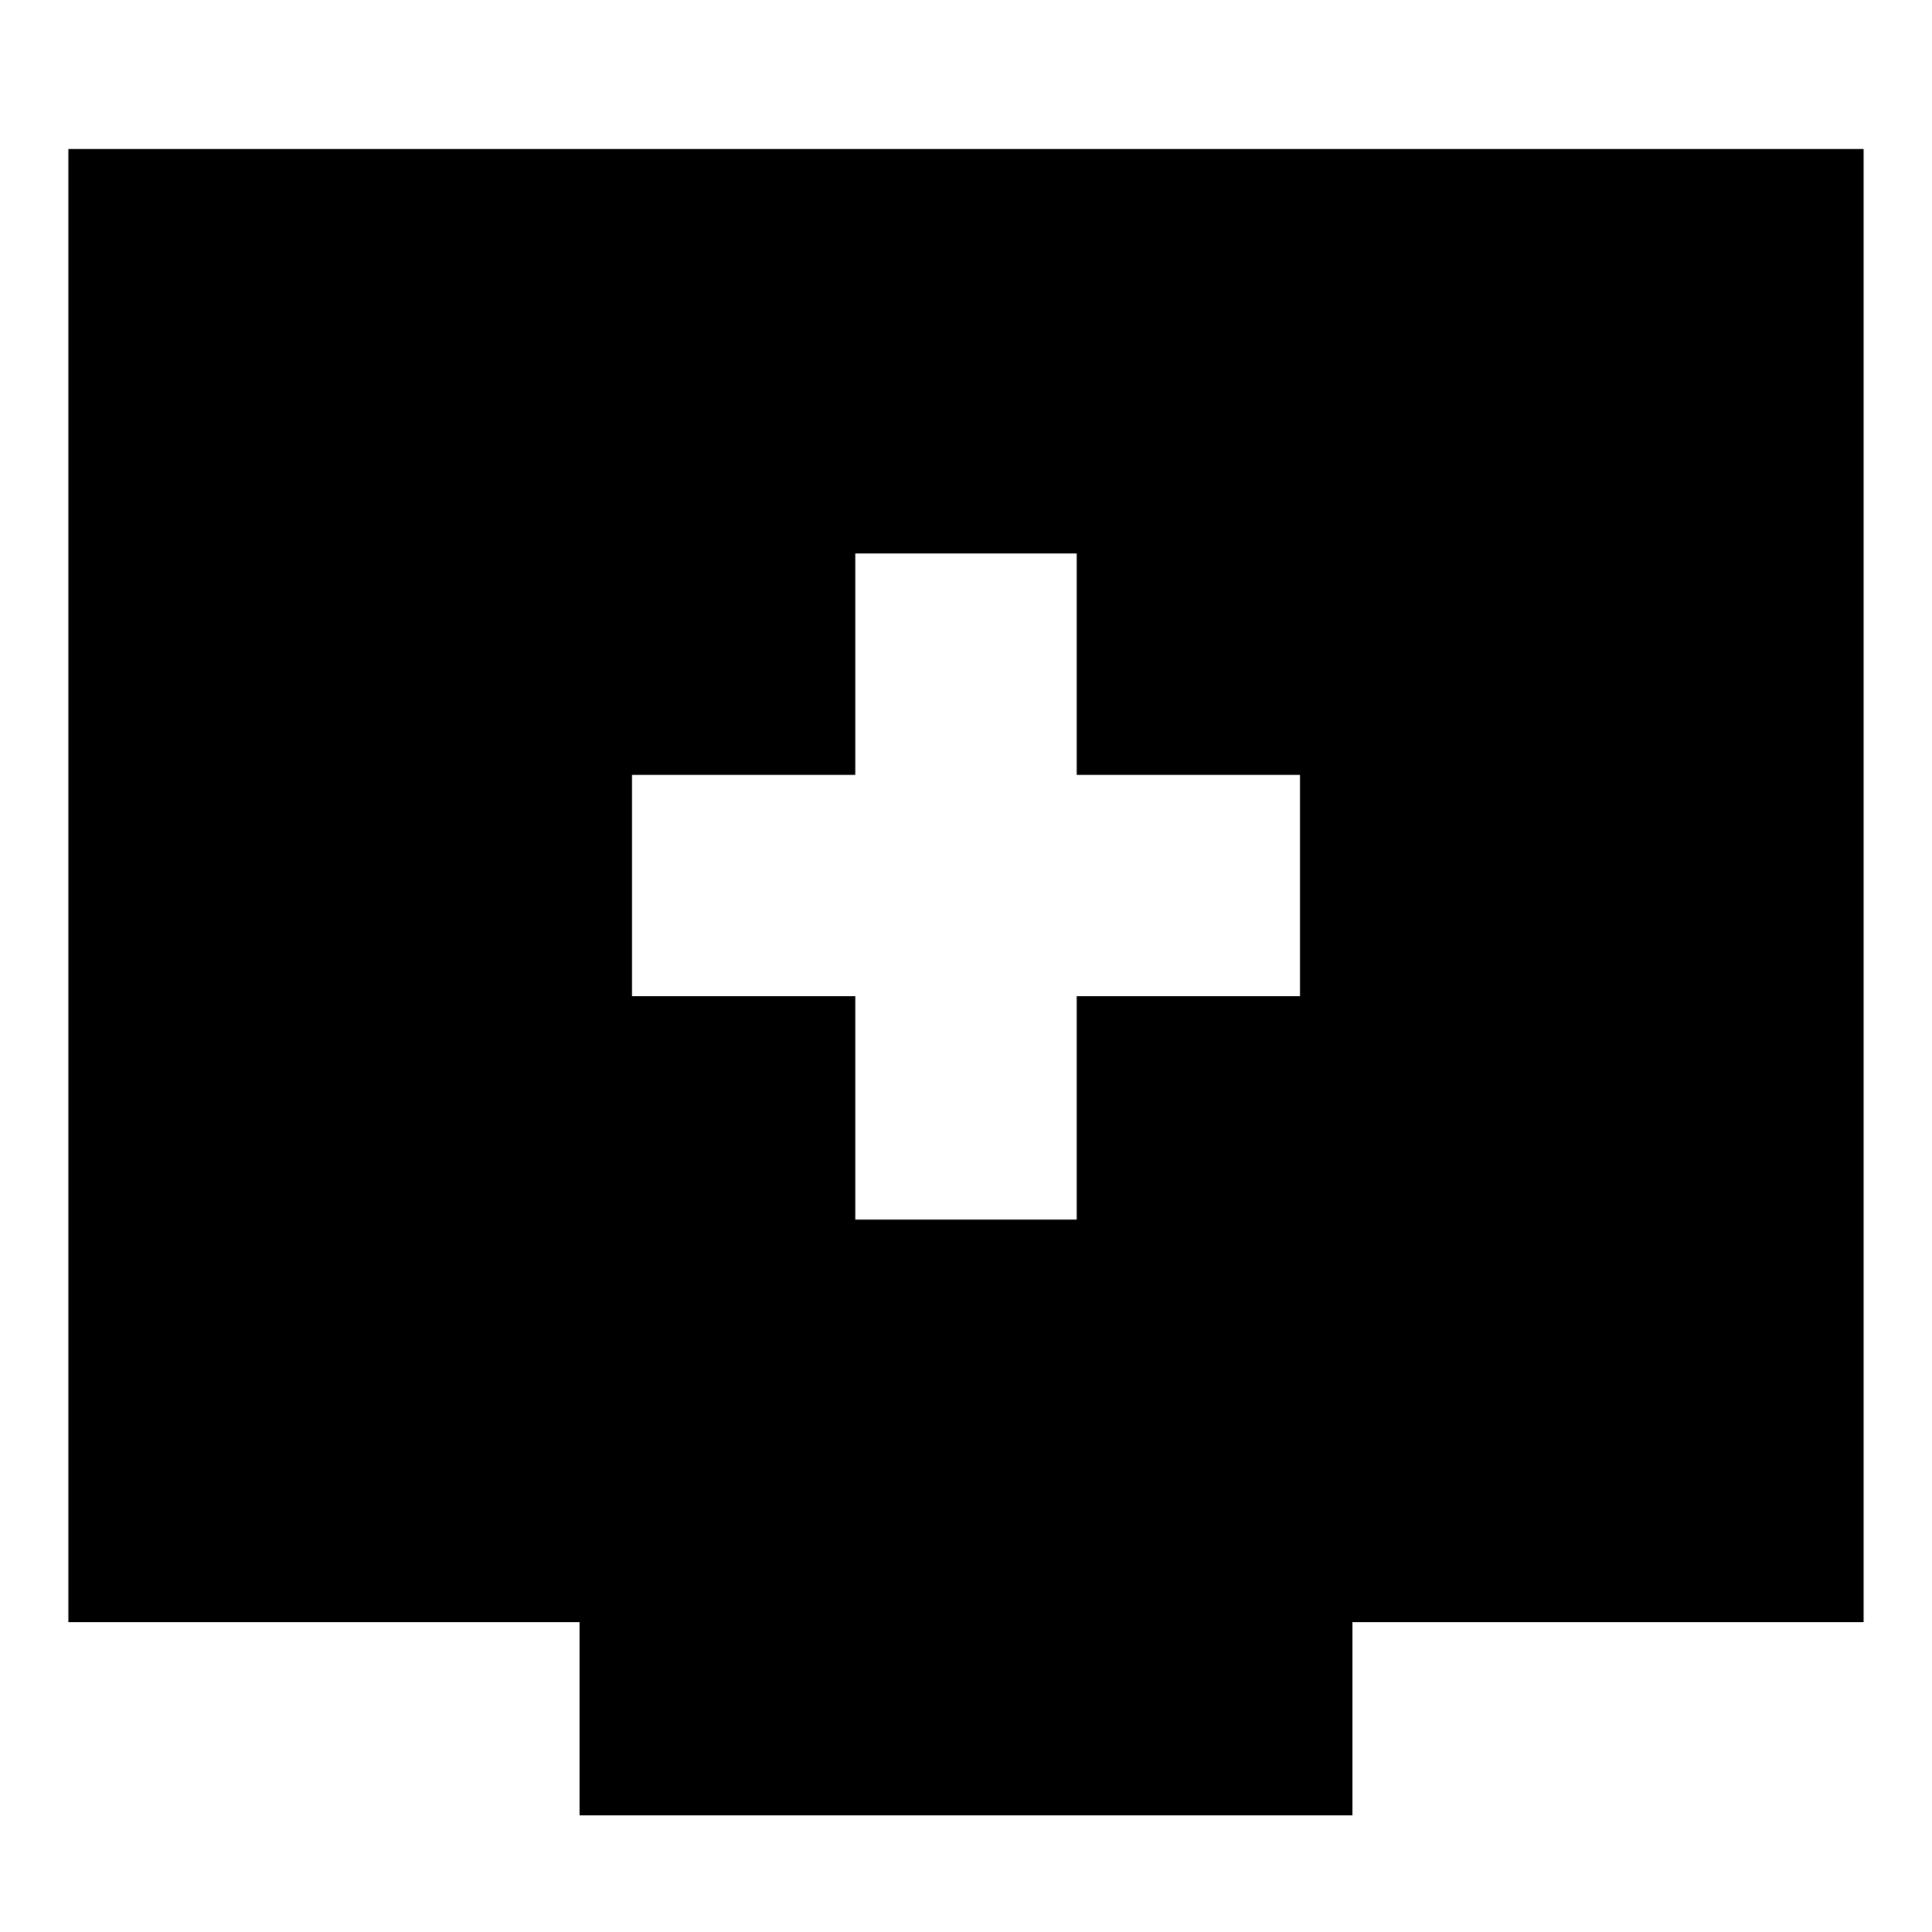 <svg xmlns="http://www.w3.org/2000/svg" height="20" width="20"><path d="M8.854 12.625H11.146V10.312H13.458V8.021H11.146V5.729H8.854V8.021H6.542V10.312H8.854ZM6 18.792V16.792H0.708V1.542H19.292V16.792H14V18.792Z"/></svg>